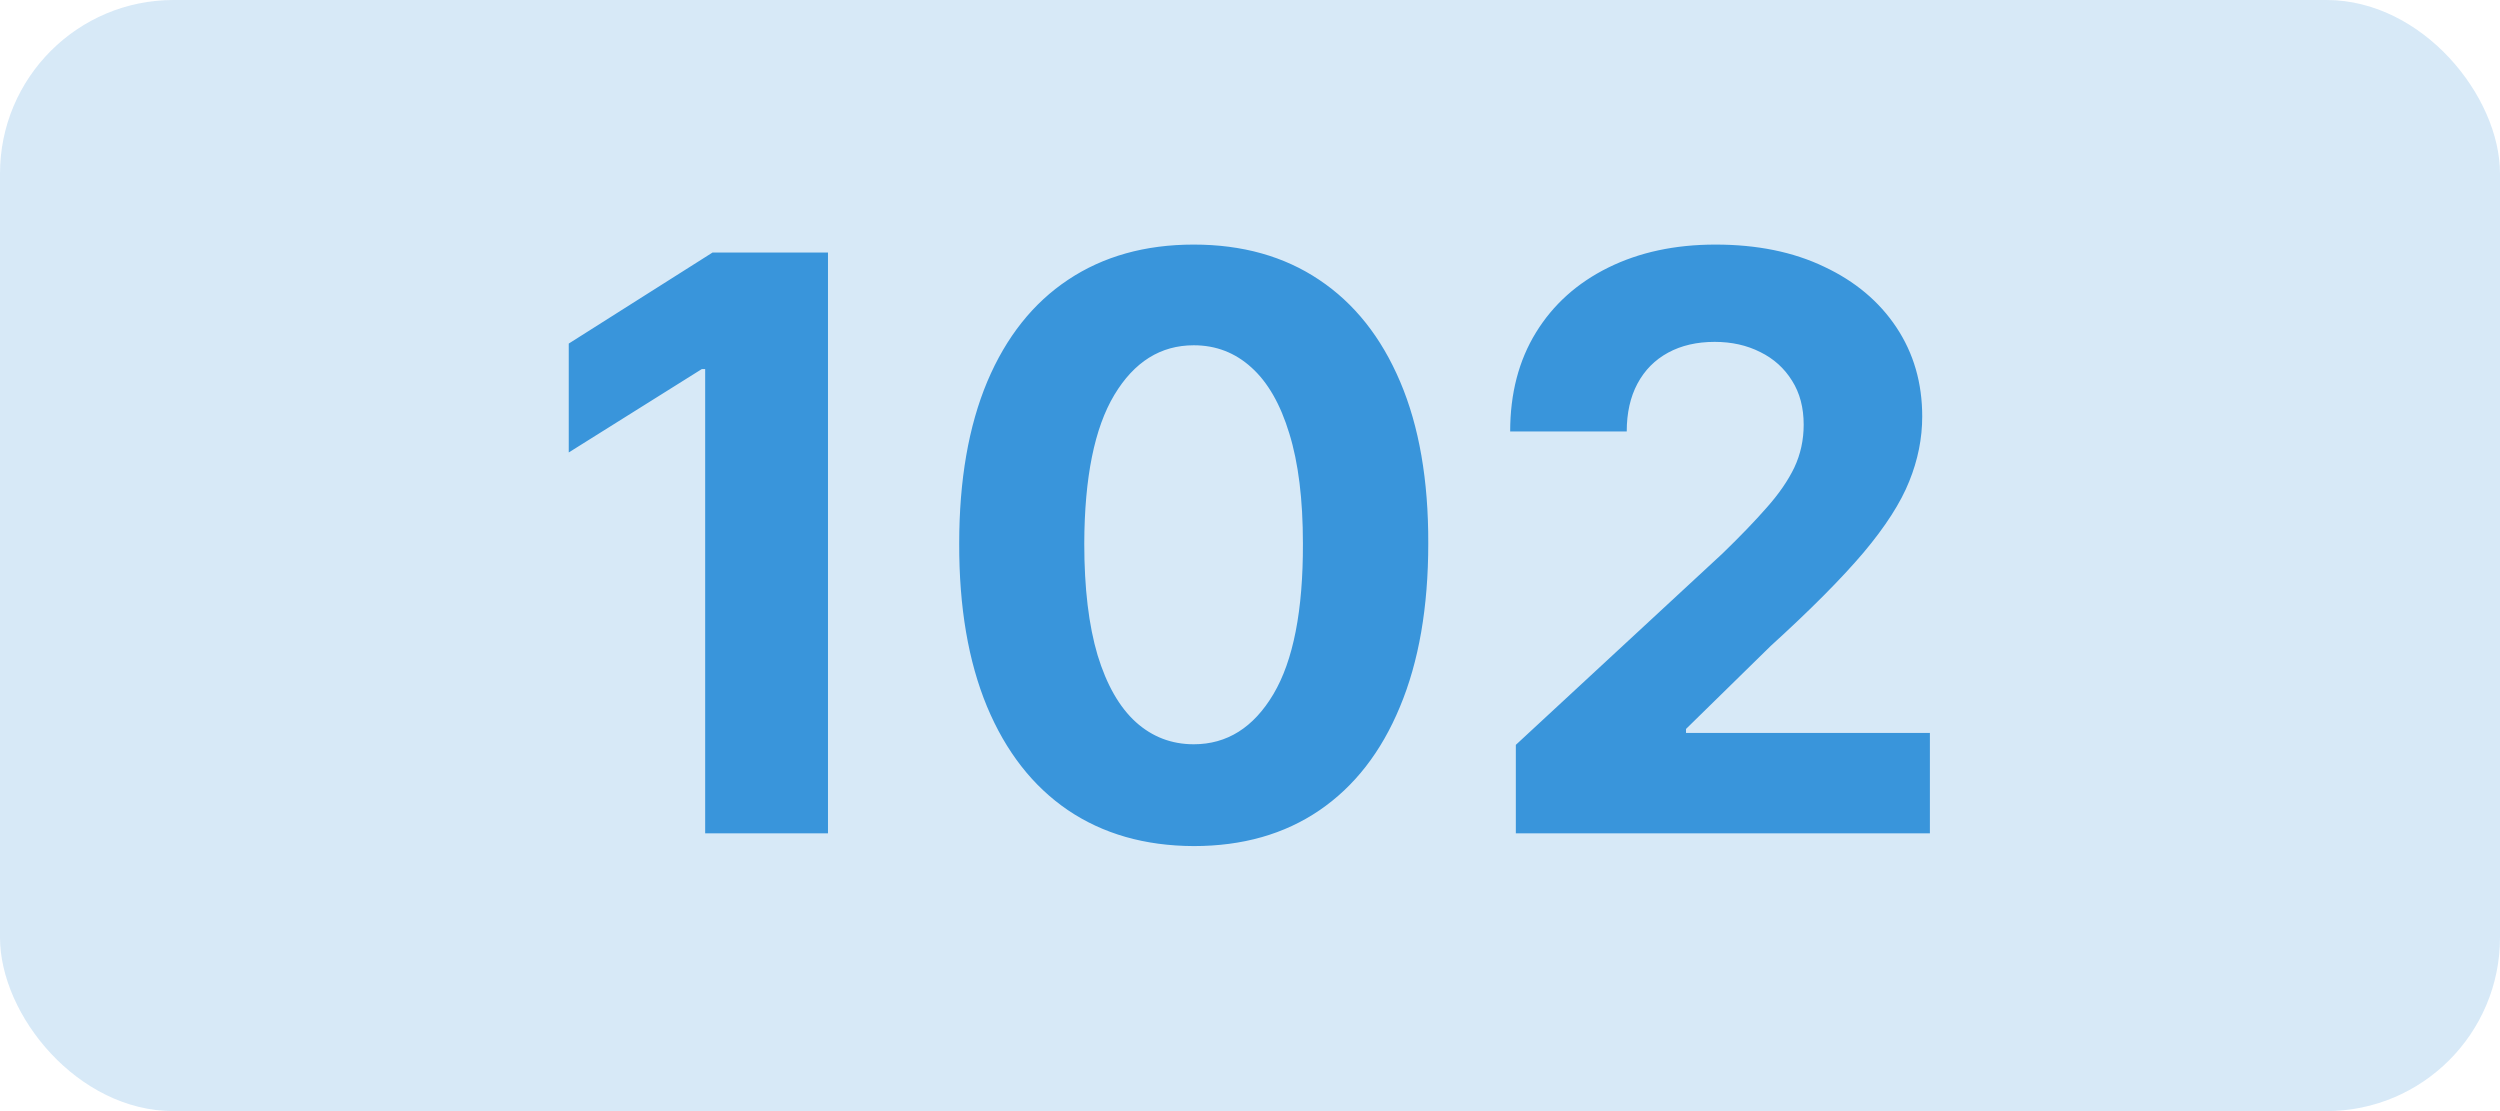 <svg width="72" height="32" viewBox="0 0 72 32" fill="none" xmlns="http://www.w3.org/2000/svg">
<g clip-path="url(#clip0_311_520)">
<rect opacity="0.2" width="72" height="32" rx="5" fill="#3995DB"/>
<path d="M23.846 7.273V24H20.309V10.63H20.211L16.38 13.031V9.895L20.521 7.273H23.846ZM34.38 24.367C32.975 24.362 31.766 24.016 30.753 23.33C29.746 22.644 28.97 21.65 28.426 20.349C27.887 19.048 27.62 17.482 27.625 15.653C27.625 13.829 27.895 12.274 28.434 10.989C28.978 9.704 29.754 8.727 30.762 8.057C31.774 7.382 32.98 7.044 34.38 7.044C35.779 7.044 36.983 7.382 37.99 8.057C39.003 8.732 39.781 9.712 40.326 10.997C40.87 12.277 41.14 13.829 41.134 15.653C41.134 17.488 40.862 19.056 40.318 20.357C39.779 21.659 39.005 22.652 37.998 23.338C36.991 24.024 35.785 24.367 34.38 24.367ZM34.38 21.435C35.338 21.435 36.103 20.953 36.675 19.99C37.247 19.026 37.53 17.58 37.524 15.653C37.524 14.384 37.394 13.328 37.132 12.484C36.876 11.64 36.511 11.005 36.038 10.581C35.569 10.156 35.017 9.944 34.38 9.944C33.427 9.944 32.665 10.42 32.093 11.373C31.521 12.326 31.233 13.752 31.227 15.653C31.227 16.938 31.355 18.01 31.611 18.871C31.872 19.726 32.24 20.368 32.714 20.798C33.187 21.223 33.743 21.435 34.38 21.435ZM43.656 24V21.452L49.61 15.939C50.117 15.448 50.541 15.008 50.885 14.615C51.233 14.223 51.497 13.839 51.677 13.464C51.856 13.083 51.946 12.671 51.946 12.23C51.946 11.74 51.835 11.318 51.611 10.964C51.388 10.605 51.083 10.33 50.697 10.14C50.31 9.944 49.872 9.846 49.382 9.846C48.87 9.846 48.423 9.949 48.042 10.156C47.661 10.363 47.367 10.66 47.16 11.046C46.953 11.433 46.85 11.893 46.85 12.427H43.493C43.493 11.332 43.74 10.382 44.236 9.576C44.731 8.77 45.426 8.147 46.319 7.706C47.212 7.265 48.241 7.044 49.406 7.044C50.604 7.044 51.647 7.256 52.534 7.681C53.427 8.1 54.122 8.683 54.617 9.429C55.113 10.175 55.36 11.03 55.36 11.994C55.36 12.625 55.235 13.249 54.985 13.864C54.74 14.479 54.301 15.163 53.67 15.914C53.038 16.66 52.148 17.556 50.999 18.601L48.557 20.994V21.109H55.581V24H43.656Z" fill="#3995DB"/>
</g>
<defs>
<clipPath id="clip0_311_520">
<rect width="72" height="32" fill="white"/>
</clipPath>
</defs>
</svg>
